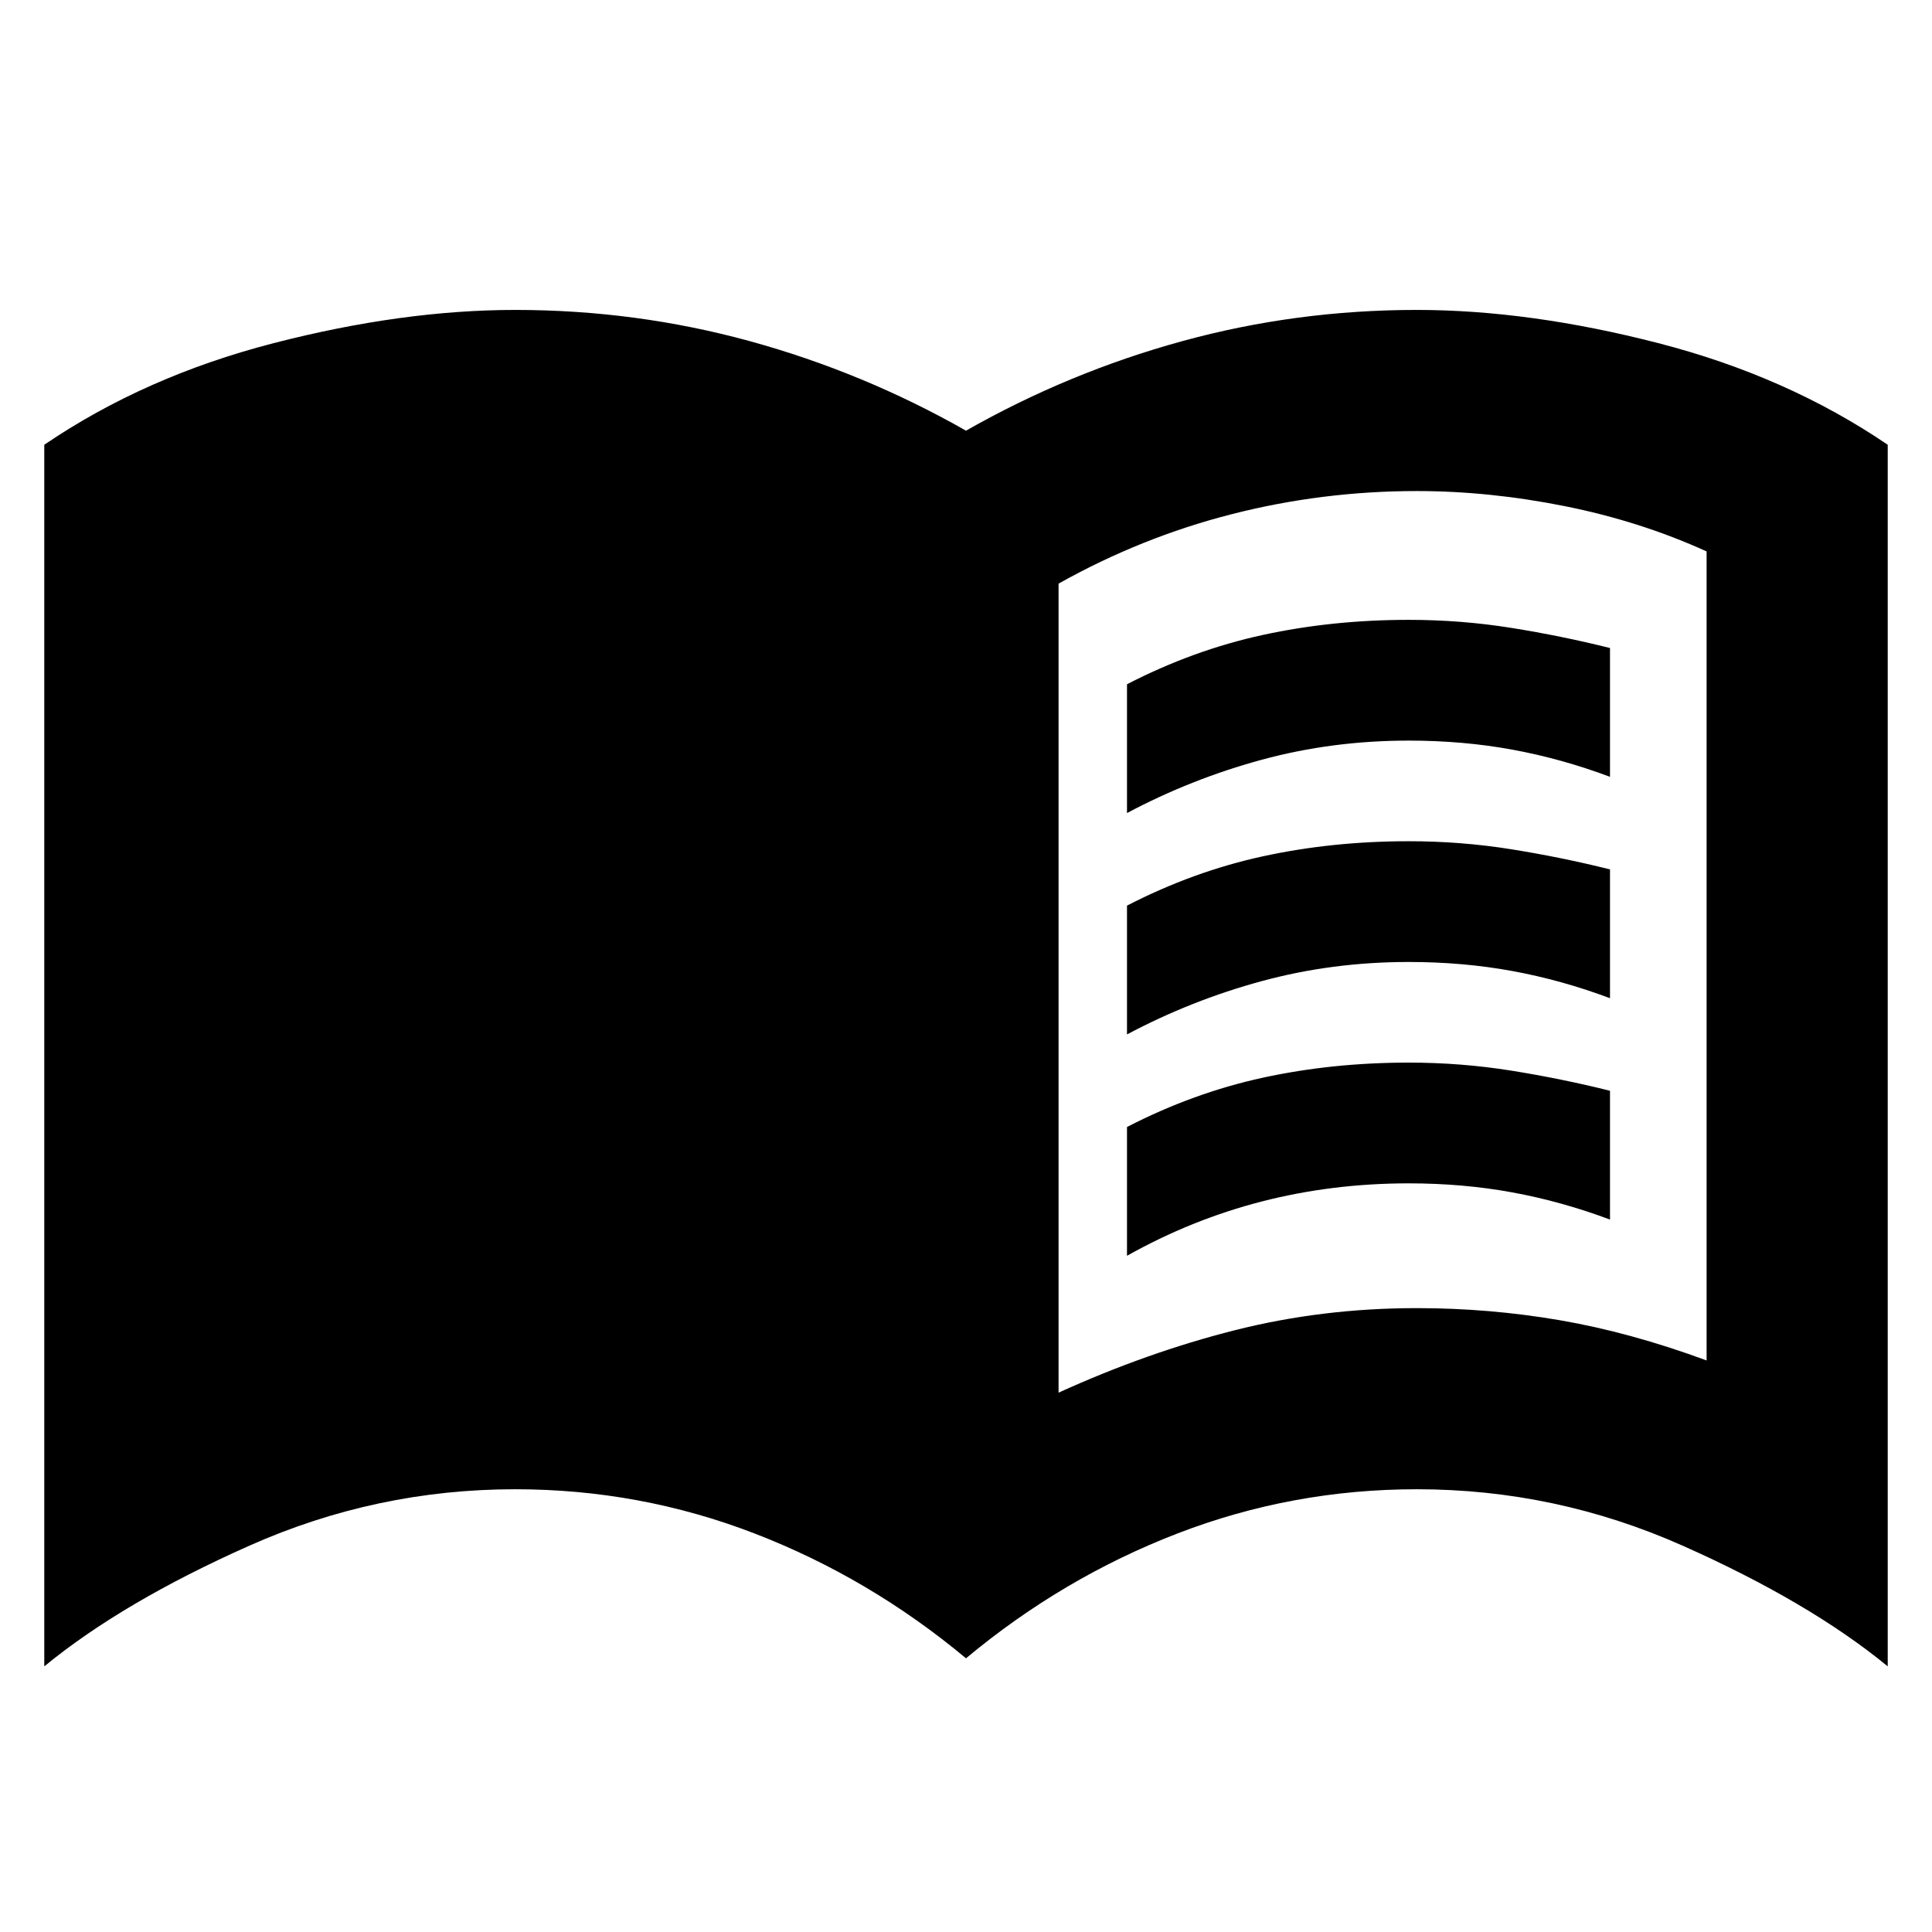 <svg xmlns="http://www.w3.org/2000/svg" height="24" viewBox="0 -960 960 960" width="24"><path d="M526-268q44-20 87.5-31t90.5-11q36 0 71 6t73 20v-402q-33-15-70.5-22.5T704-716q-47 0-92 11.5T526-670v402Zm-46 132q-48-40-105-62t-119-22q-69 0-132 28T22-132v-607q50-34 114-50.5T256-806q60 0 116.5 15.5T480-746q51-29 107.5-44.5T704-806q56 0 120 16.5T938-739v607q-39-32-102-60t-132-28q-62 0-119 22t-105 62Zm80-420v-64q33-17 67.5-24.5T700-652q26 0 51 4t49 10v64q-24-9-48.5-13.5T700-592q-38 0-73 9.5T560-556Zm0 220v-64q33-17 67.5-24.5T700-432q26 0 51 4t49 10v64q-24-9-48.5-13.5T700-372q-38 0-73 9t-67 27Zm0-110v-64q33-17 67.5-24.5T700-542q26 0 51 4t49 10v64q-24-9-48.5-13.5T700-482q-38 0-73 9.5T560-446Z"/></svg>